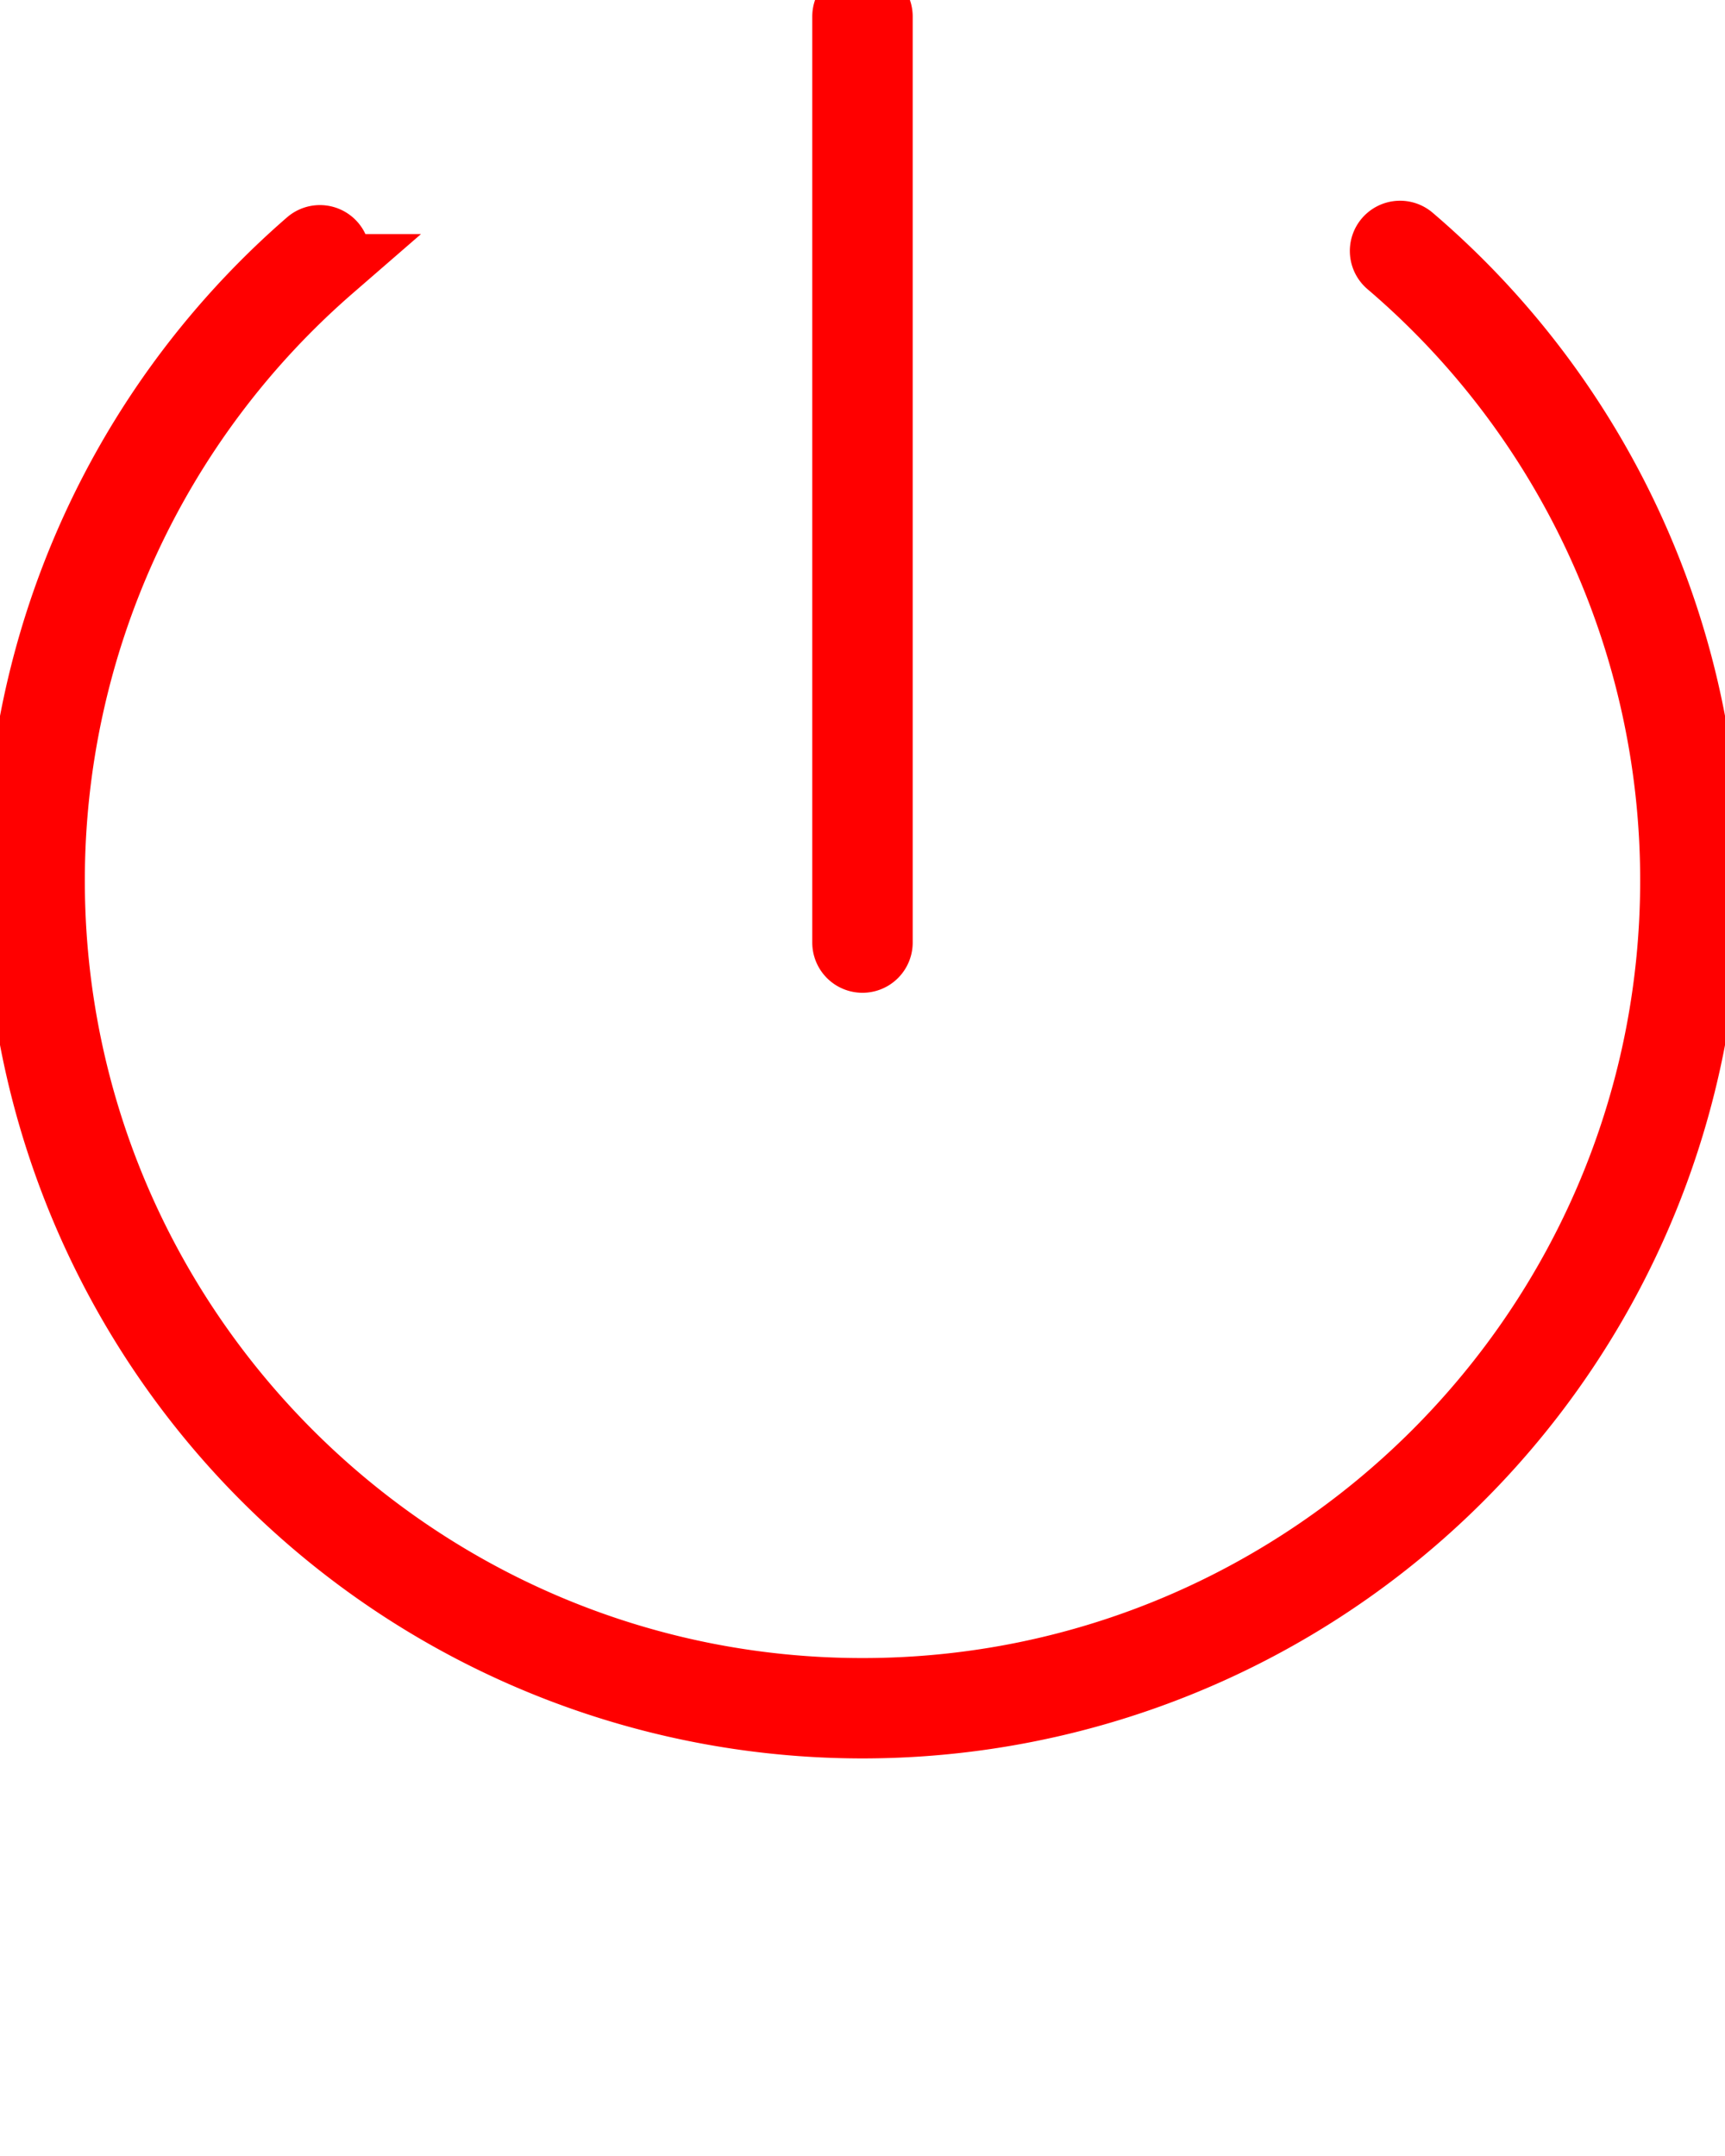 <svg style="stroke: red; stroke-width: 20px;" xmlns="http://www.w3.org/2000/svg" data-name="Layer 1" viewBox="0 0 512 640" x="0px" y="0px"><title>p</title><path d="M98.17,79.49a4.9,4.9,0,0,0-6.43-7.41,250.62,250.62,0,1,0,327-1.32,4.9,4.9,0,0,0-6.37,7.46,240.63,240.63,0,0,1,84.45,183.15c0,132.79-108,240.82-240.82,240.82S15.18,394.16,15.18,261.38A240.83,240.83,0,0,1,98.17,79.49Z" /><path d="M260.9,279.8V4.9a4.9,4.9,0,0,0-9.81,0V279.8A4.9,4.9,0,1,0,260.9,279.8Z"/></svg>
